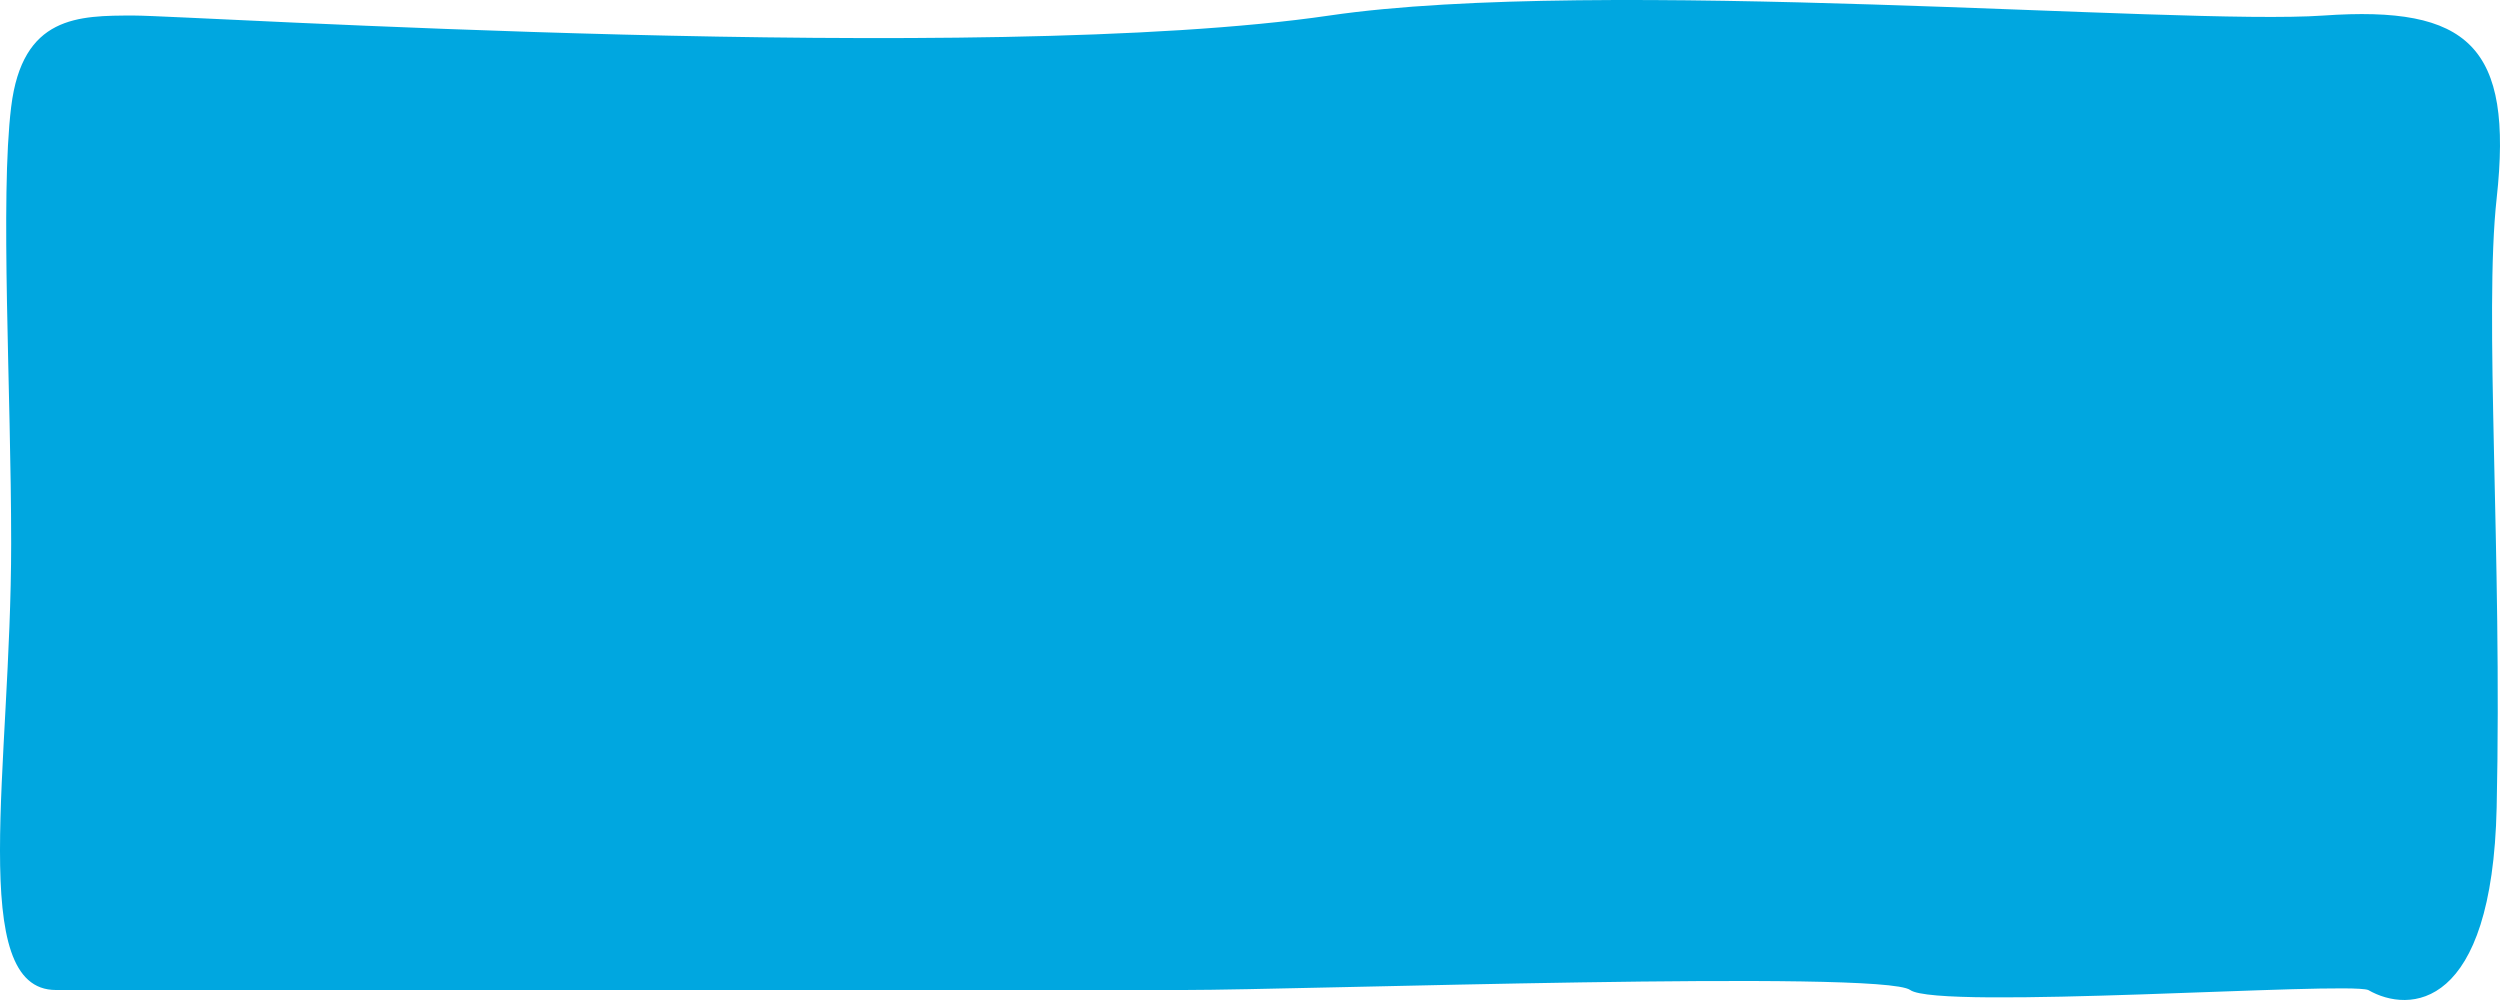 <svg width="120" height="48" viewBox="0 0 120 48" fill="none" xmlns="http://www.w3.org/2000/svg">
<path d="M119.84 38.75C119.625 48.495 115.64 48.657 113.674 47.52C112.601 47.109 93.03 48.495 91.69 47.52C90.349 46.546 62.467 47.52 56.837 47.52L21.18 47.52L2.681 47.52C-1.609 47.52 0.536 36.801 0.536 26.082C0.536 18.774 -4.26503e-06 9.516 0.536 5.131C1.072 0.746 3.753 0.746 6.434 0.746C9.115 0.746 47.185 3.182 63.807 0.746C76.77 -1.154 104.558 1.233 111.529 0.746C118.499 0.259 120.644 2.208 119.84 9.516C119.227 15.088 120.108 26.569 119.84 38.75Z" fill="#00A7E0"/>
</svg>
